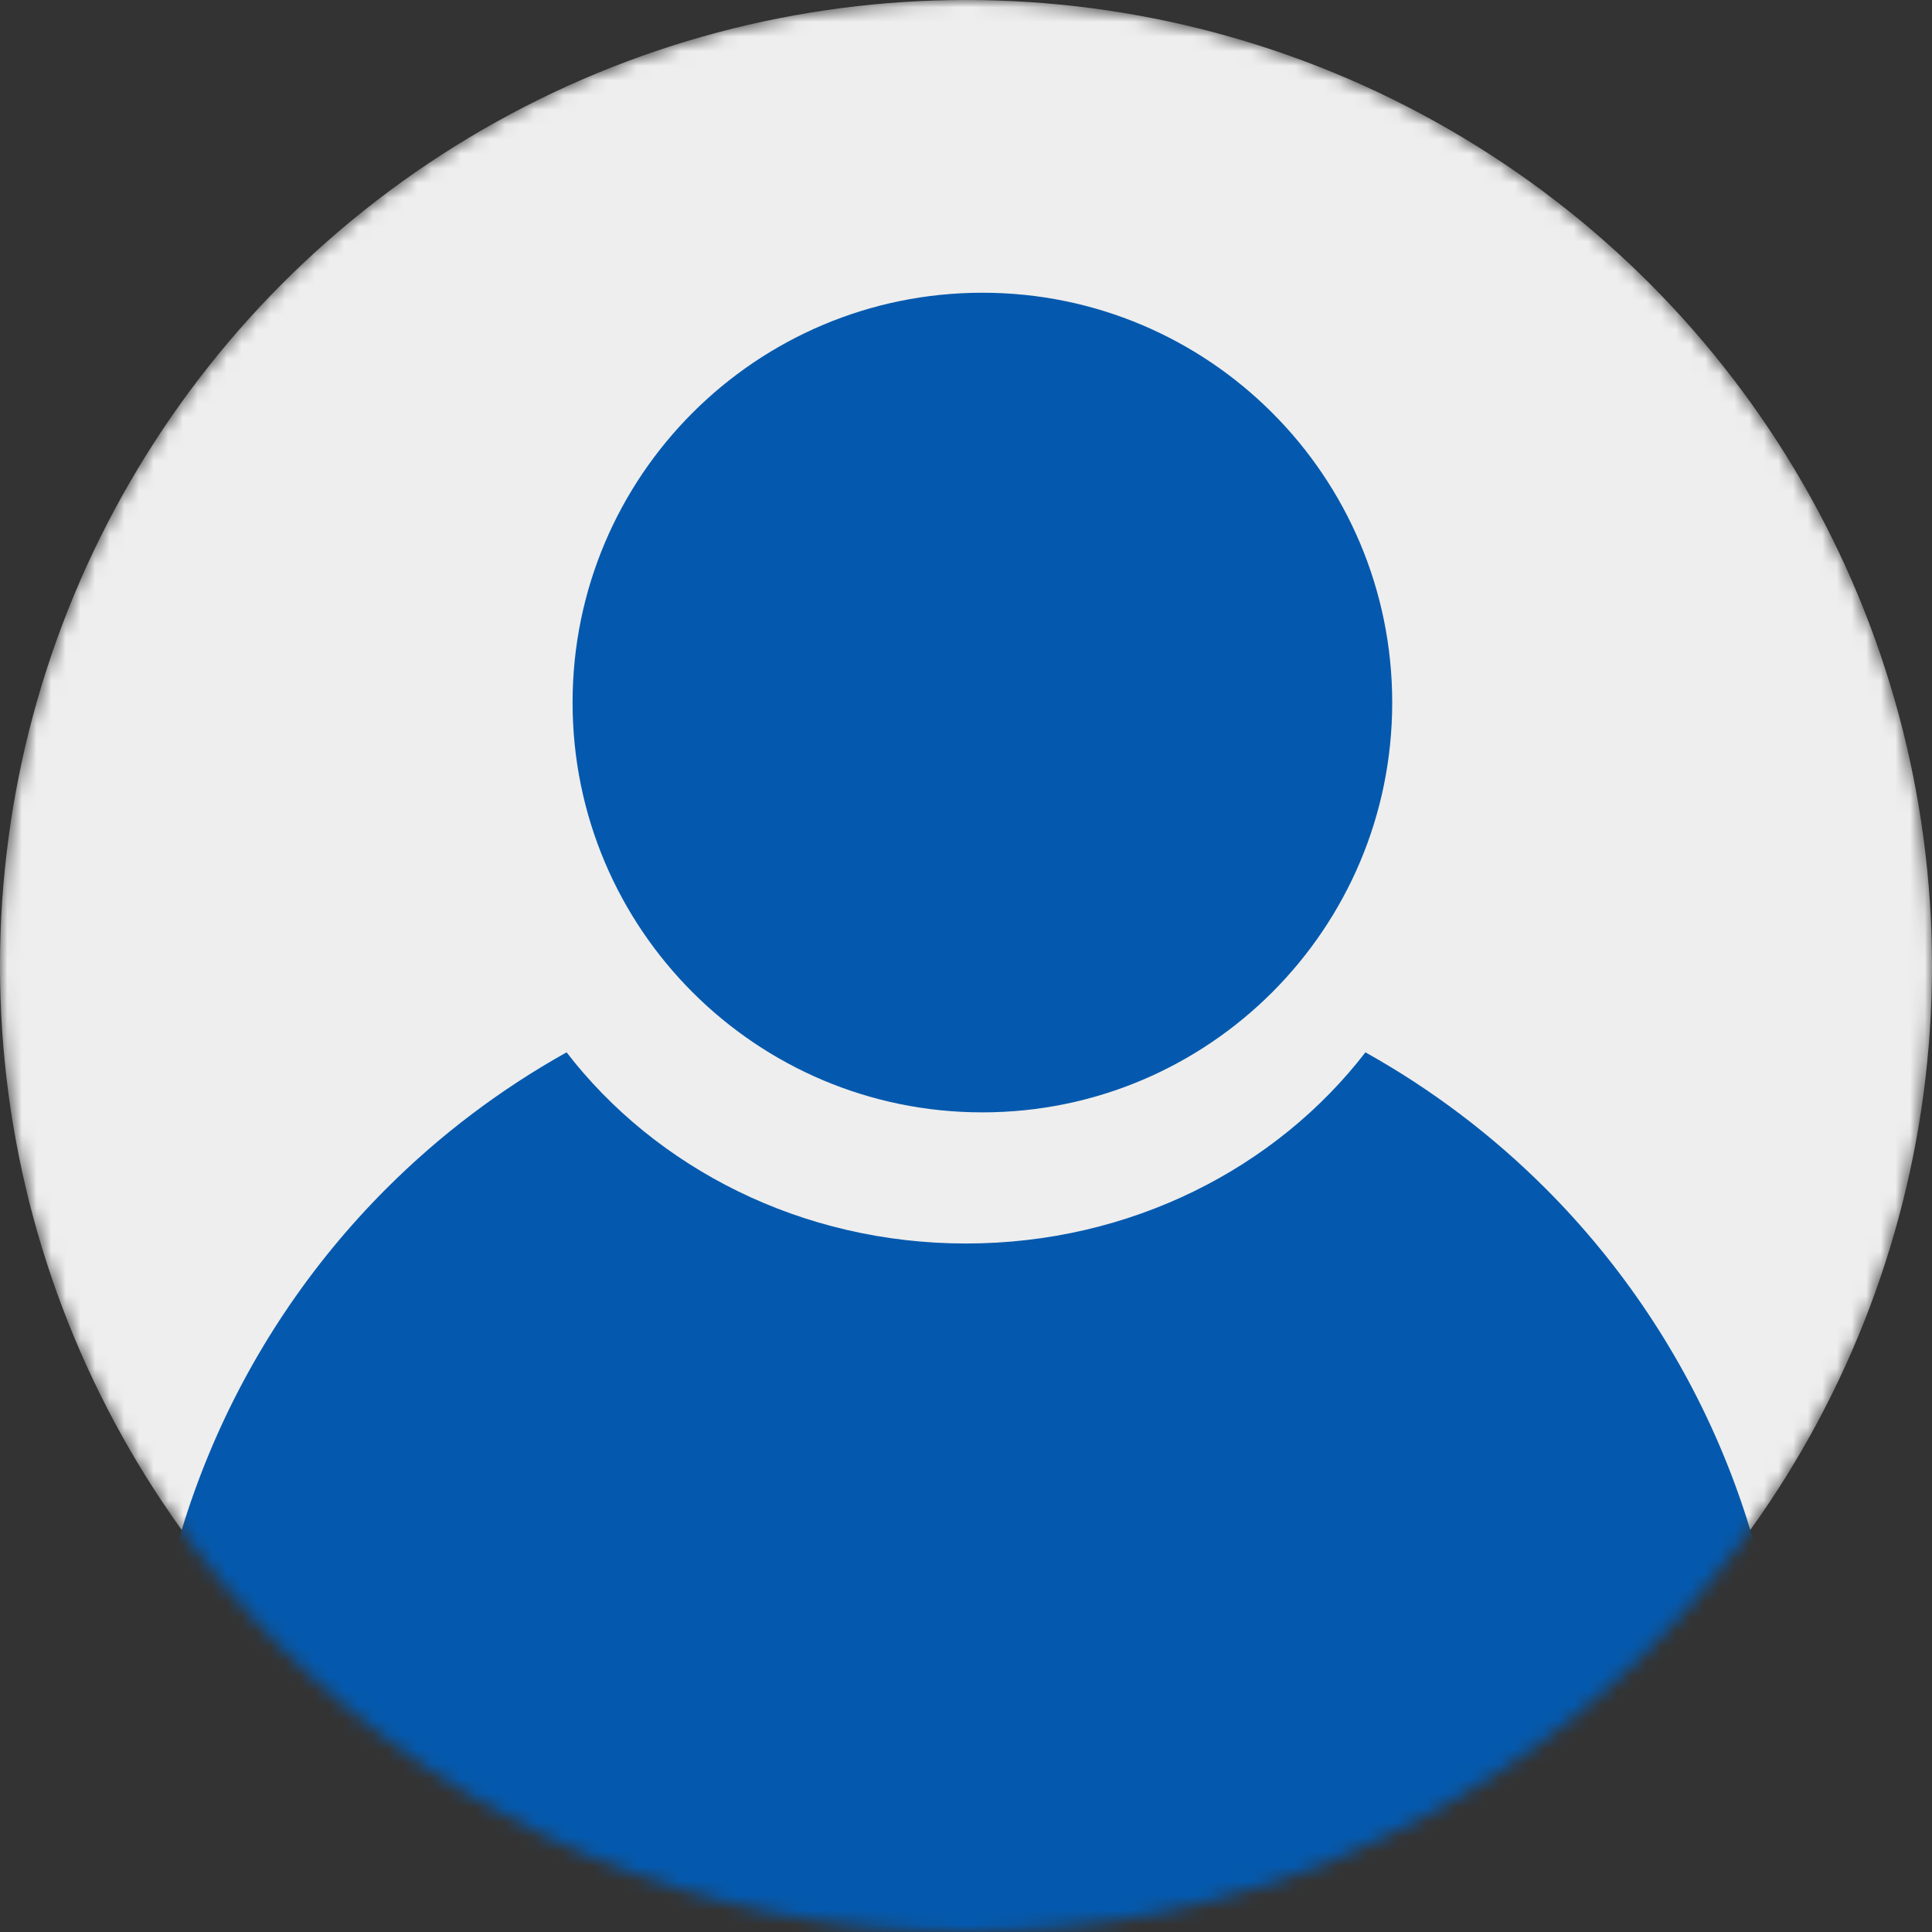 <svg width="132" height="132" viewBox="0 0 132 132" fill="none" xmlns="http://www.w3.org/2000/svg">
<rect x="0" y="0" width="132" height="132" fill="#333333" stroke="none"/>
<mask id="mask0" mask-type="alpha" maskUnits="userSpaceOnUse" x="0" y="0" width="132" height="132">
<circle cx="66" cy="66" r="66" fill="#C4C4C4"/>
</mask>
<g mask="url(#mask0)">
<circle cx="66" cy="66" r="66" fill="#EEEEEE"/>
<path d="M67.12 76C82.584 76 95.12 63.464 95.12 48C95.12 32.536 82.584 20 67.12 20C51.656 20 39.12 32.536 39.12 48C39.12 63.464 51.656 76 67.12 76Z" fill="#0459AE"/>
<path d="M26.402 81.202C30.064 77.541 34.207 74.412 38.71 71.899C44.81 79.809 54.761 84.96 66 84.96C77.239 84.96 87.19 79.809 93.29 71.899C97.793 74.412 101.937 77.541 105.598 81.202C110.798 86.402 114.923 92.576 117.737 99.37C120.552 106.164 122 113.446 122 120.8V132H10V120.8C10 113.446 11.448 106.164 14.263 99.37C17.077 92.576 21.202 86.402 26.402 81.202Z" fill="#0459AE"/>
</g>
</svg>
